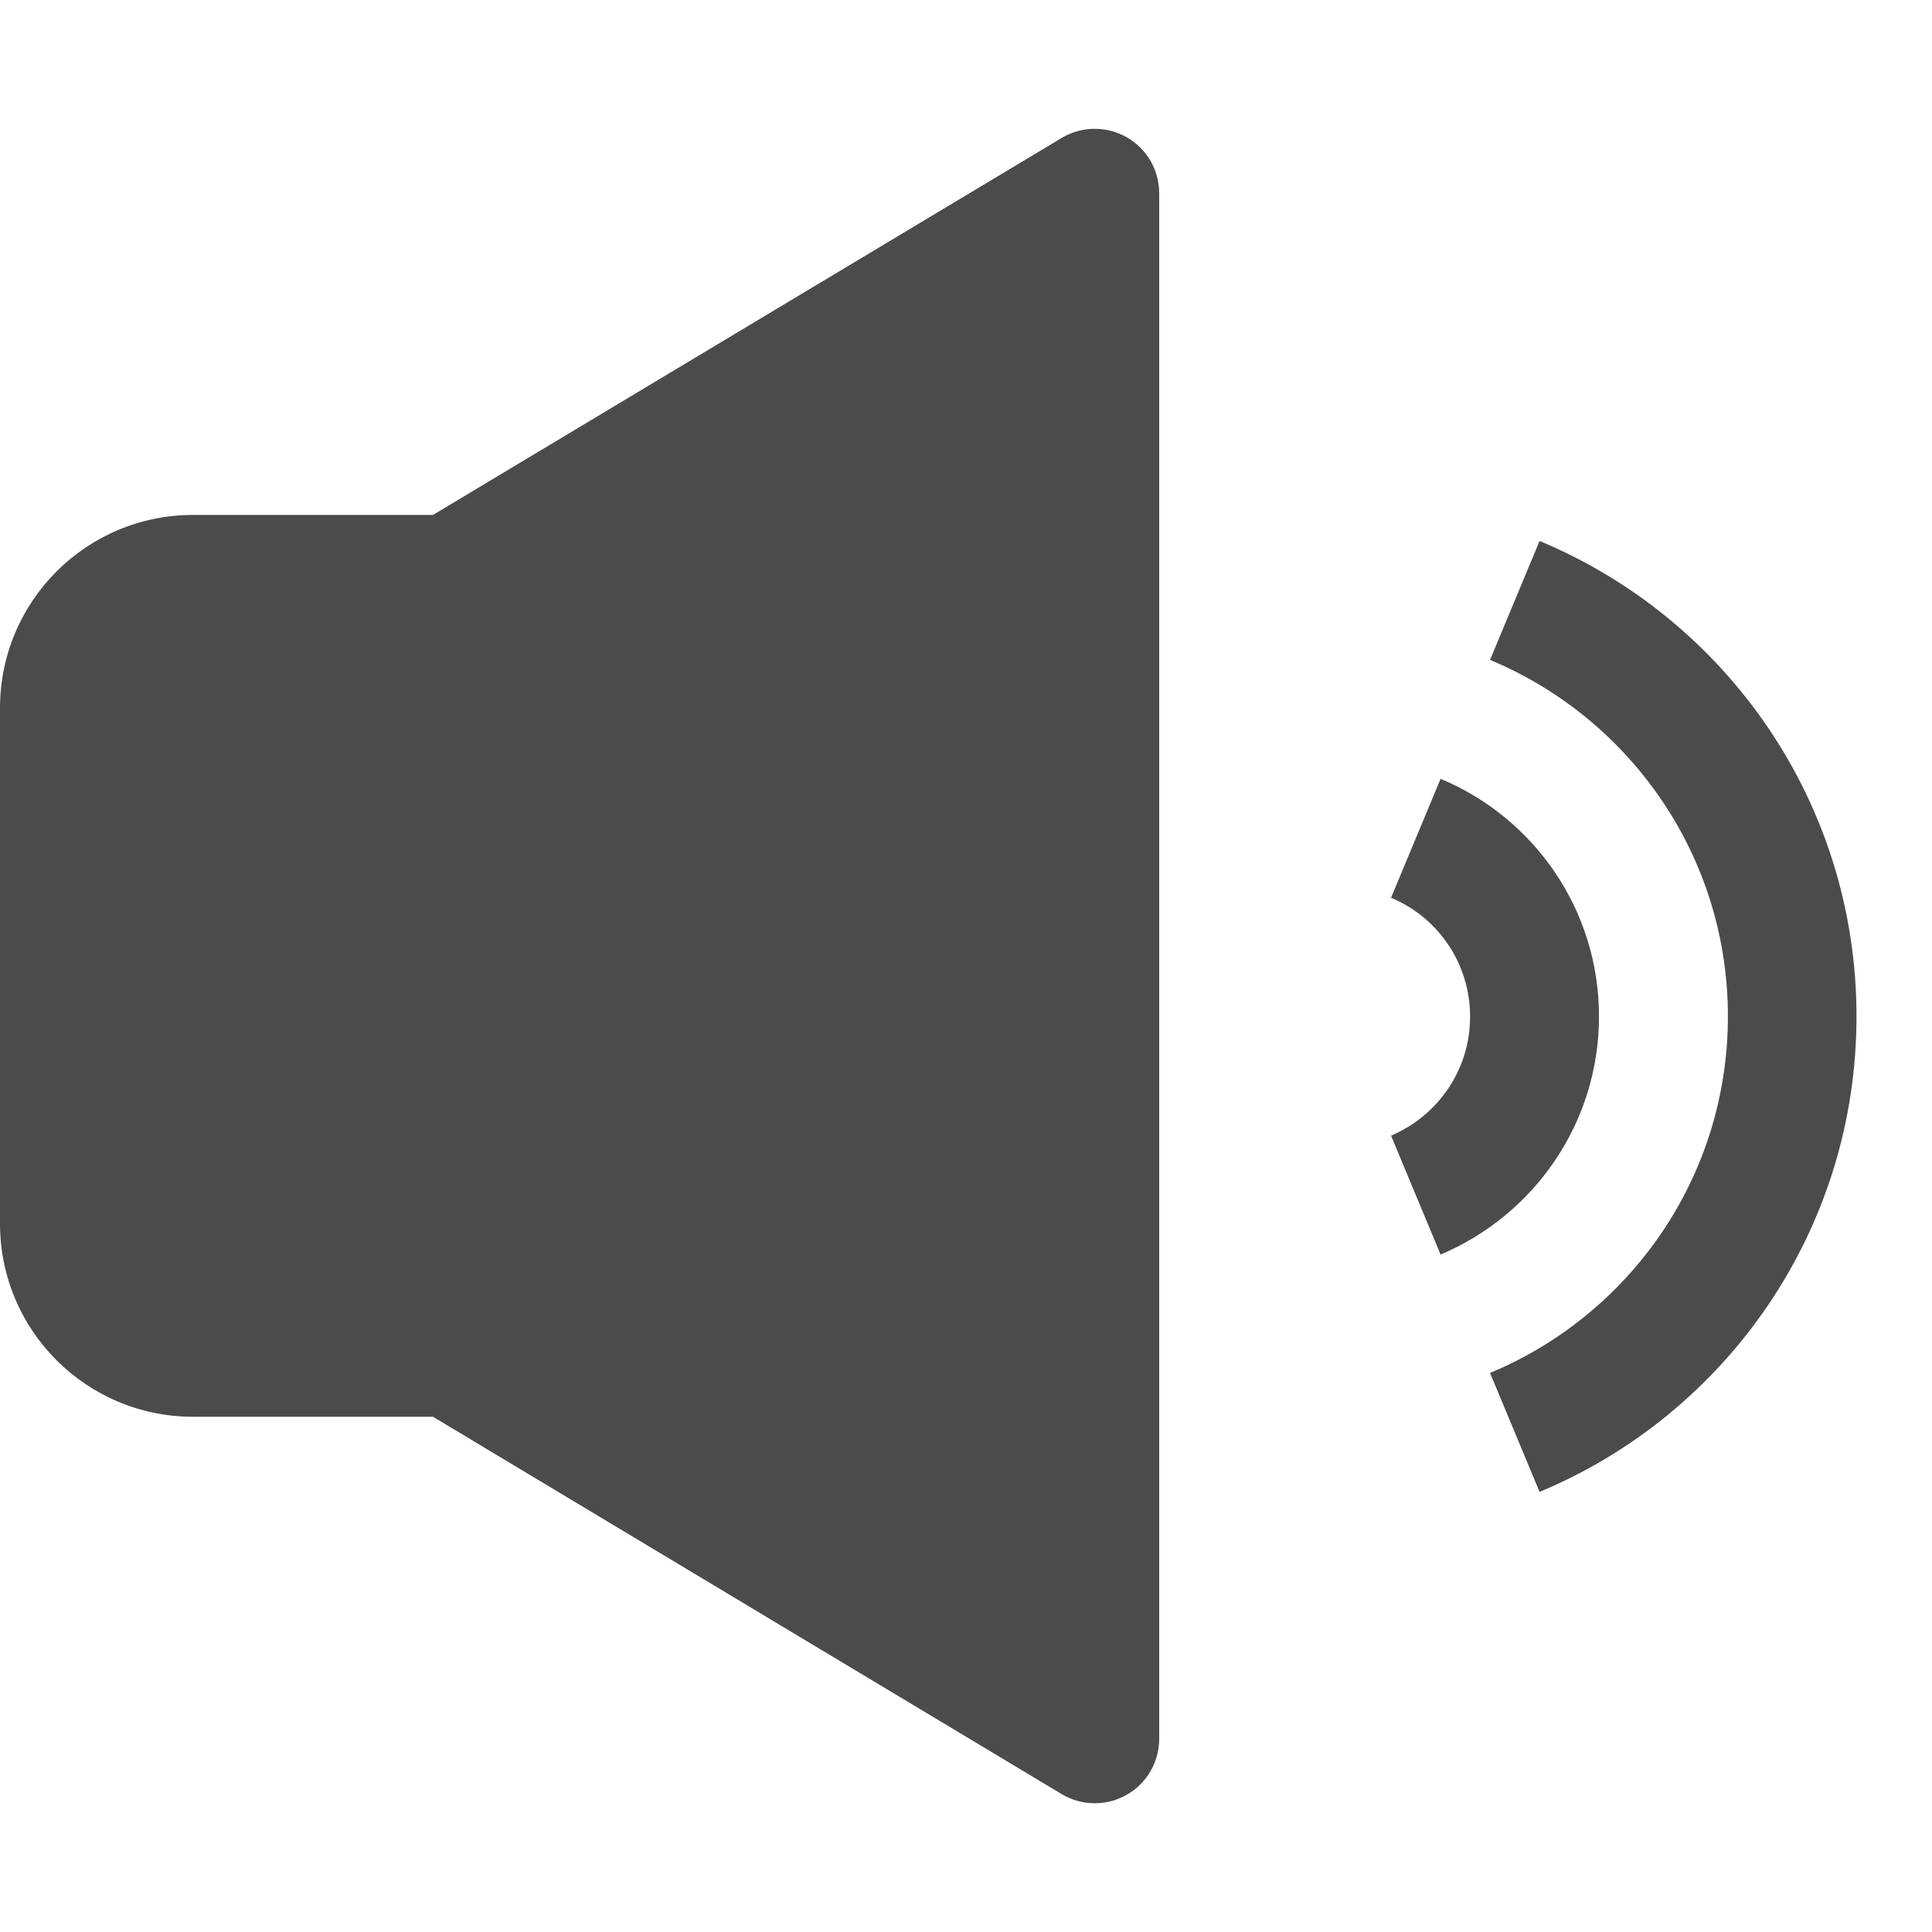 <svg width="25" height="25" viewBox="0 0 25 25" fill="none" xmlns="http://www.w3.org/2000/svg">
	<path
		d="M15 2.5C15 2.353 14.961 2.208 14.887 2.08C14.812 1.953 14.706 1.848 14.578 1.775C14.449 1.702 14.304 1.665 14.157 1.667C14.009 1.668 13.865 1.709 13.738 1.785L5.603 6.663H2.5C1.118 6.663 0 7.78 0 9.163V15.833C0 17.215 1.117 18.333 2.5 18.333H5.603L13.737 23.215C13.863 23.291 14.008 23.332 14.155 23.334C14.303 23.336 14.449 23.299 14.577 23.226C14.706 23.154 14.813 23.048 14.887 22.92C14.961 22.793 15 22.648 15 22.5V2.5Z"
		fill="#4B4B4B" />
	<path
		d="M20.691 13.152C20.691 11.766 19.844 10.578 18.641 10.078L18 11.617C18.602 11.867 19.023 12.461 19.023 13.156C19.023 13.848 18.602 14.441 18 14.695L18.641 16.234C19.844 15.727 20.691 14.539 20.691 13.152ZM19.922 7L19.281 8.539C21.09 9.293 22.359 11.074 22.359 13.152C22.359 15.234 21.09 17.012 19.281 17.766L19.922 19.305C22.332 18.301 24.023 15.926 24.023 13.152C24.023 10.379 22.332 8.004 19.922 7Z"
		fill="#4B4B4B" />
</svg>
	